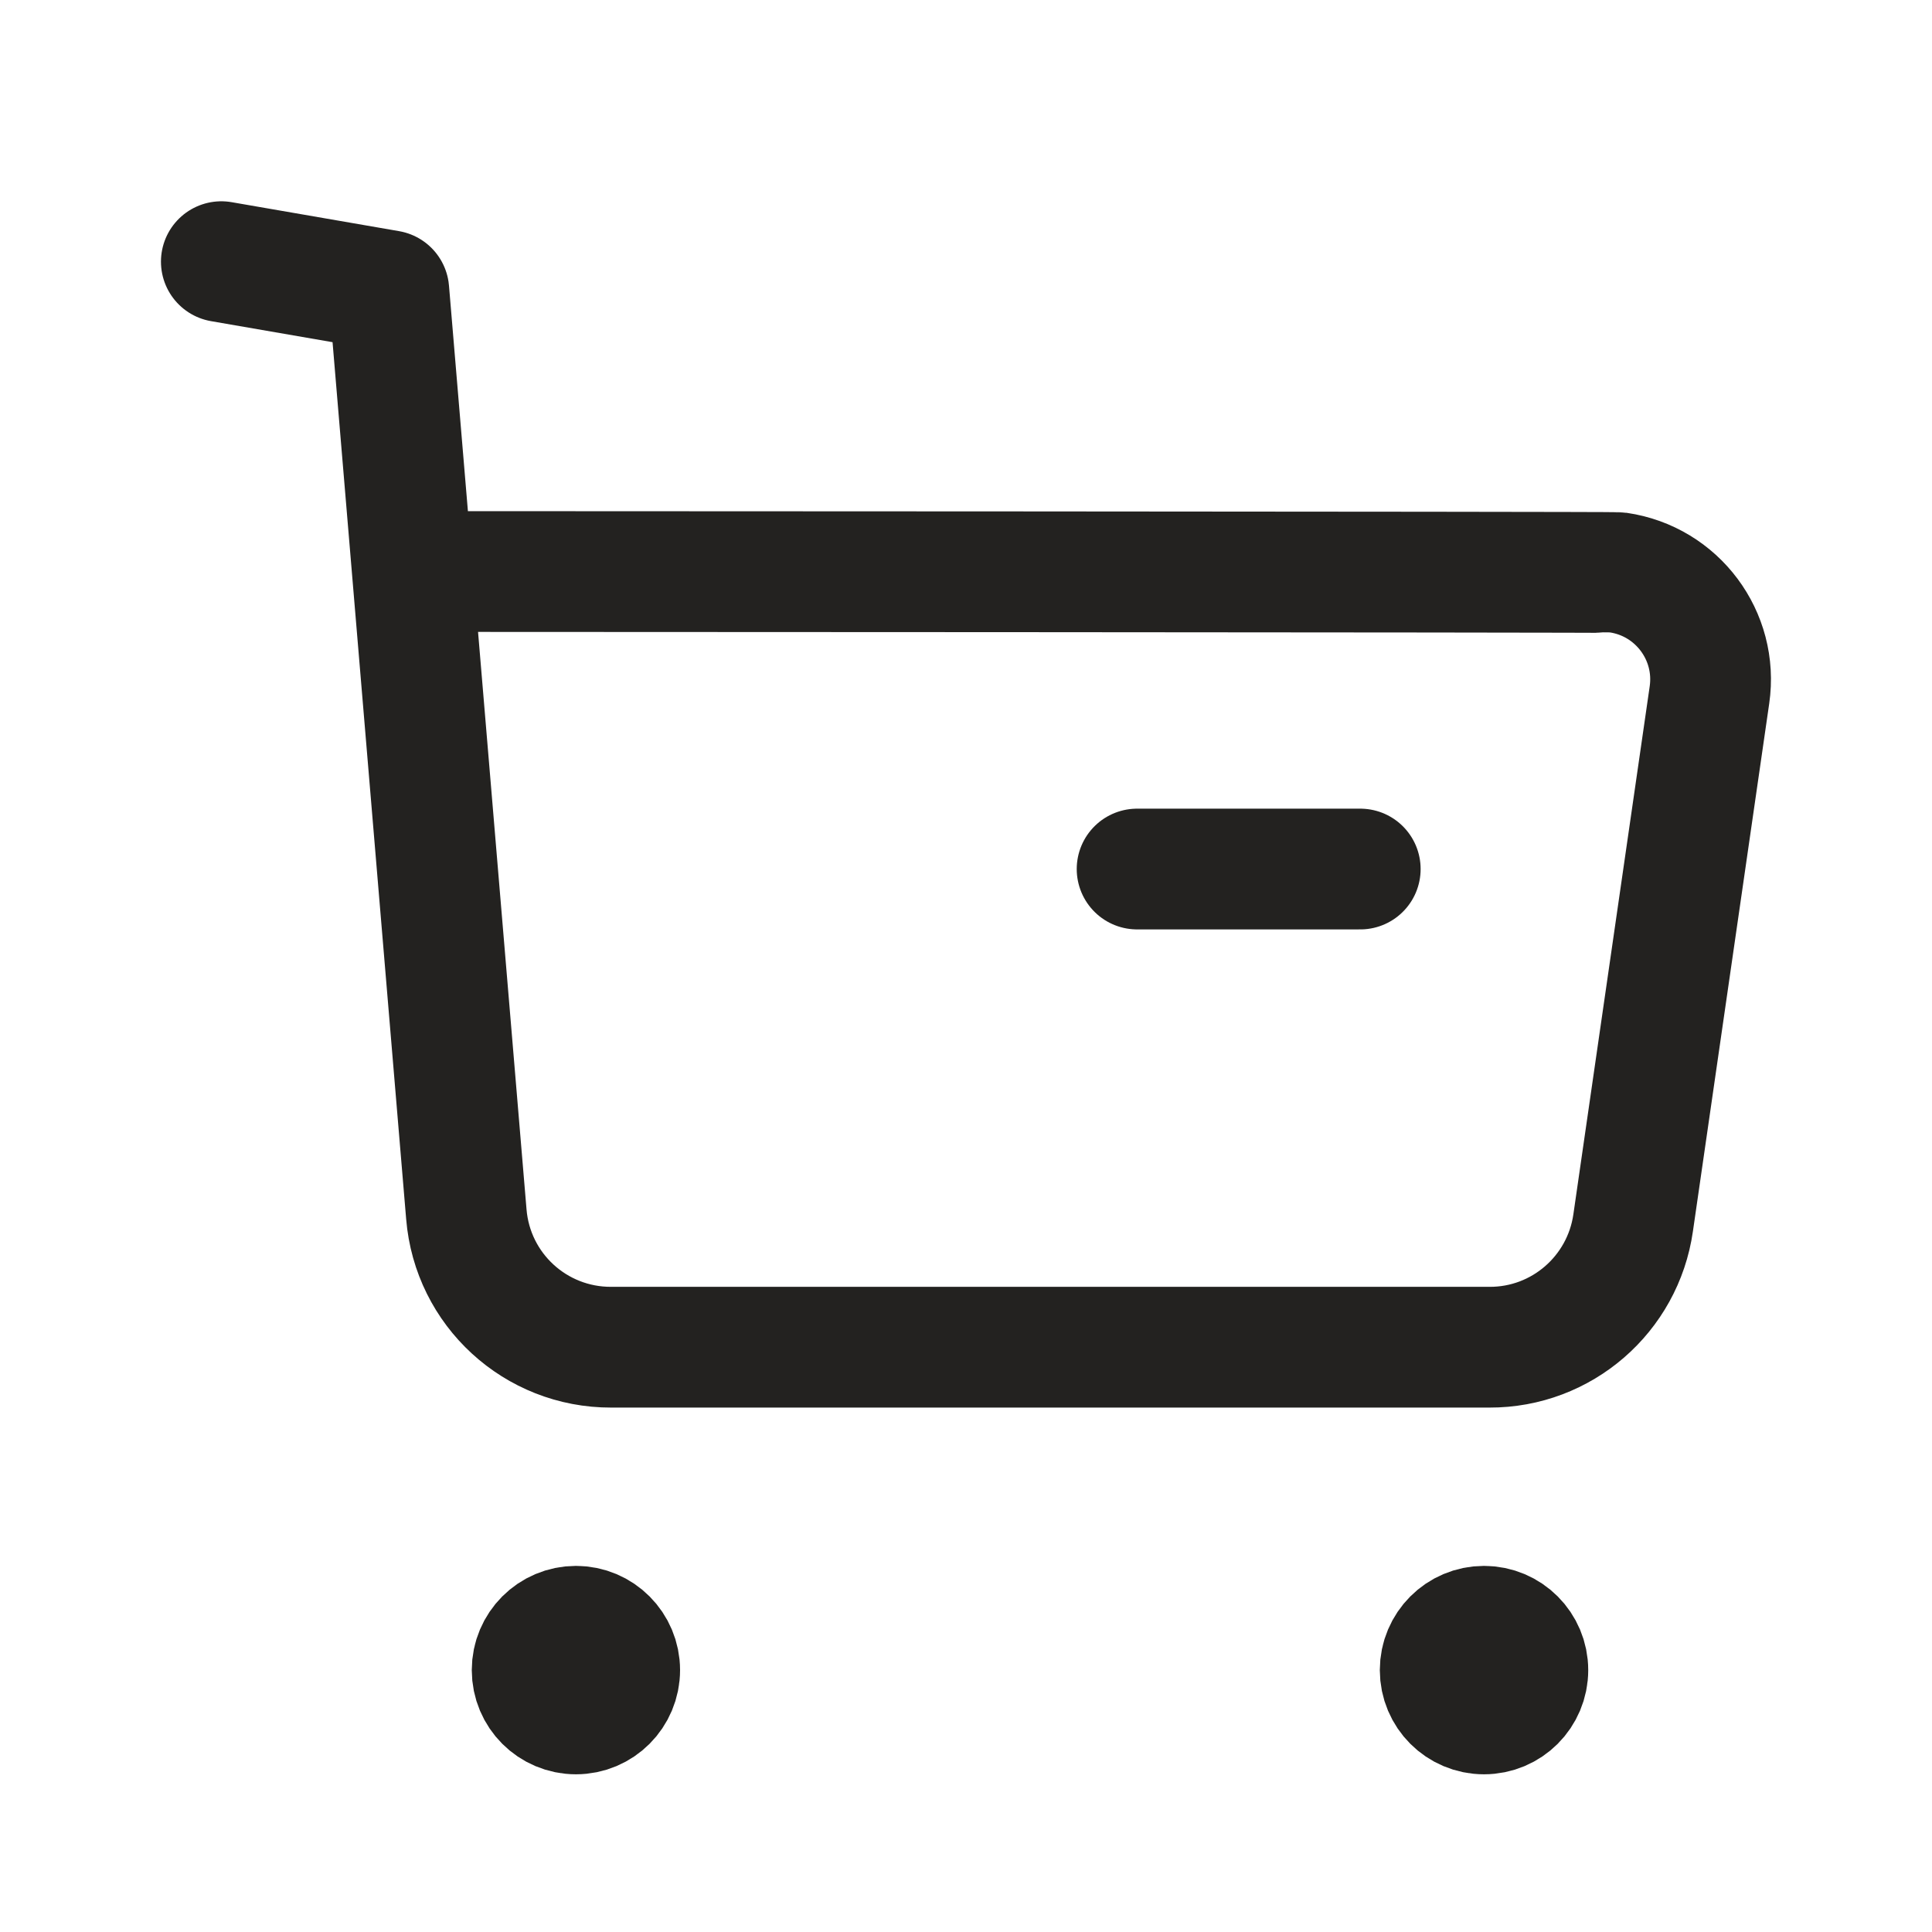 <svg width="16" height="16" viewBox="0 0 16 16" fill="none" xmlns="http://www.w3.org/2000/svg">
<path d="M1.833 2.167L3.22 2.407L3.862 10.055C3.913 10.68 4.435 11.159 5.062 11.157H12.335C12.933 11.159 13.44 10.719 13.525 10.127L14.157 5.755C14.228 5.266 13.889 4.813 13.401 4.742C13.358 4.736 3.443 4.733 3.443 4.733" stroke="#232220" stroke-linecap="round" stroke-linejoin="round"/>
<path d="M9.417 7.197H11.265" stroke="#232220" stroke-linecap="round" stroke-linejoin="round"/>
<path fill-rule="evenodd" clip-rule="evenodd" d="M4.77 13.468C4.97 13.468 5.132 13.631 5.132 13.831C5.132 14.032 4.97 14.194 4.77 14.194C4.569 14.194 4.407 14.032 4.407 13.831C4.407 13.631 4.569 13.468 4.77 13.468Z" fill="#232220" stroke="#232220" stroke-linecap="round" stroke-linejoin="round"/>
<path fill-rule="evenodd" clip-rule="evenodd" d="M12.29 13.468C12.491 13.468 12.653 13.631 12.653 13.831C12.653 14.032 12.491 14.194 12.29 14.194C12.089 14.194 11.927 14.032 11.927 13.831C11.927 13.631 12.089 13.468 12.29 13.468Z" fill="#232220" stroke="#232220" stroke-linecap="round" stroke-linejoin="round"/>
</svg>
